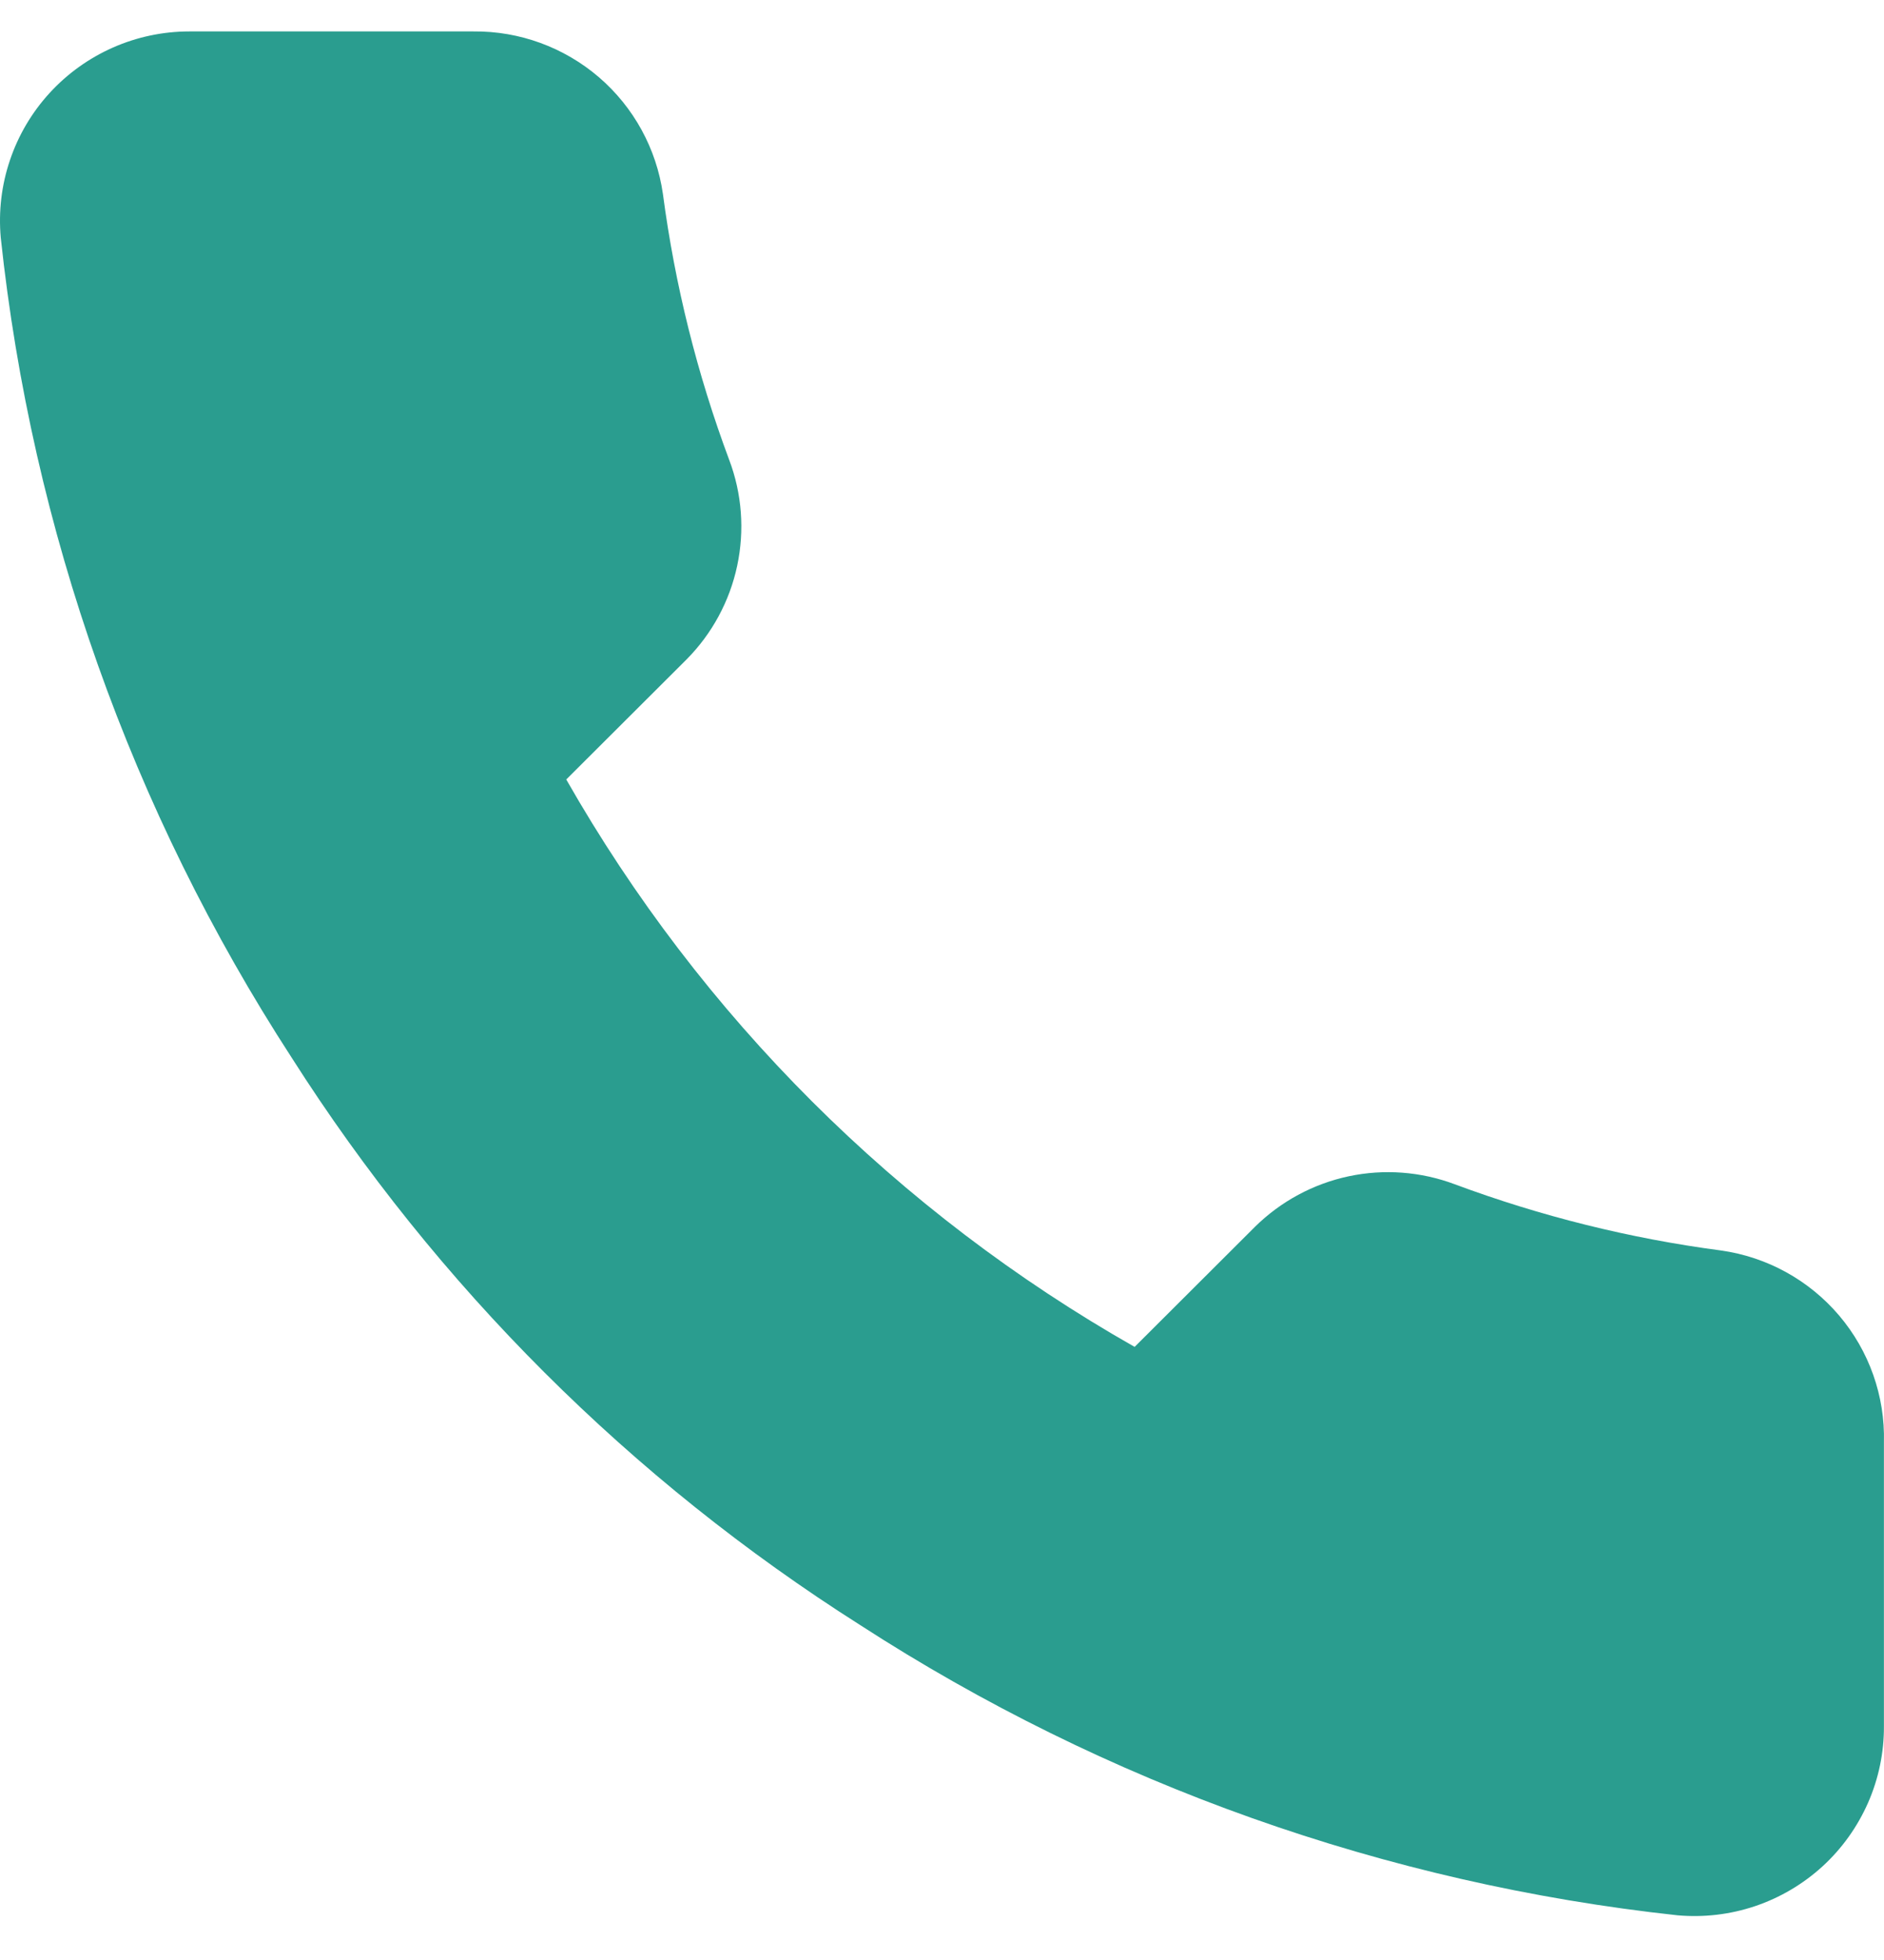 <svg width="25" height="26" viewBox="0 0 25 26" fill="none" xmlns="http://www.w3.org/2000/svg">
<path d="M24.999 19.134V22.898C25.001 23.247 24.929 23.593 24.789 23.913C24.648 24.233 24.443 24.521 24.185 24.757C23.927 24.993 23.622 25.173 23.291 25.285C22.959 25.397 22.608 25.438 22.259 25.407C18.391 24.987 14.675 23.668 11.411 21.555C8.374 19.629 5.799 17.06 3.869 14.028C1.745 10.756 0.423 7.03 0.01 3.152C-0.021 2.805 0.02 2.455 0.132 2.125C0.243 1.795 0.422 1.492 0.657 1.235C0.893 0.977 1.179 0.772 1.498 0.631C1.817 0.49 2.163 0.417 2.512 0.417H6.283C6.893 0.411 7.484 0.627 7.947 1.024C8.409 1.421 8.711 1.972 8.797 2.575C8.956 3.779 9.251 4.962 9.676 6.1C9.846 6.549 9.882 7.037 9.782 7.506C9.682 7.975 9.449 8.406 9.111 8.747L7.514 10.34C9.304 13.481 11.909 16.081 15.056 17.867L16.653 16.274C16.995 15.937 17.426 15.704 17.896 15.604C18.366 15.504 18.855 15.541 19.305 15.71C20.445 16.134 21.63 16.429 22.837 16.588C23.448 16.674 24.005 16.981 24.404 17.45C24.803 17.92 25.015 18.519 24.999 19.134Z" fill="#2A9D8F"/>
</svg>
